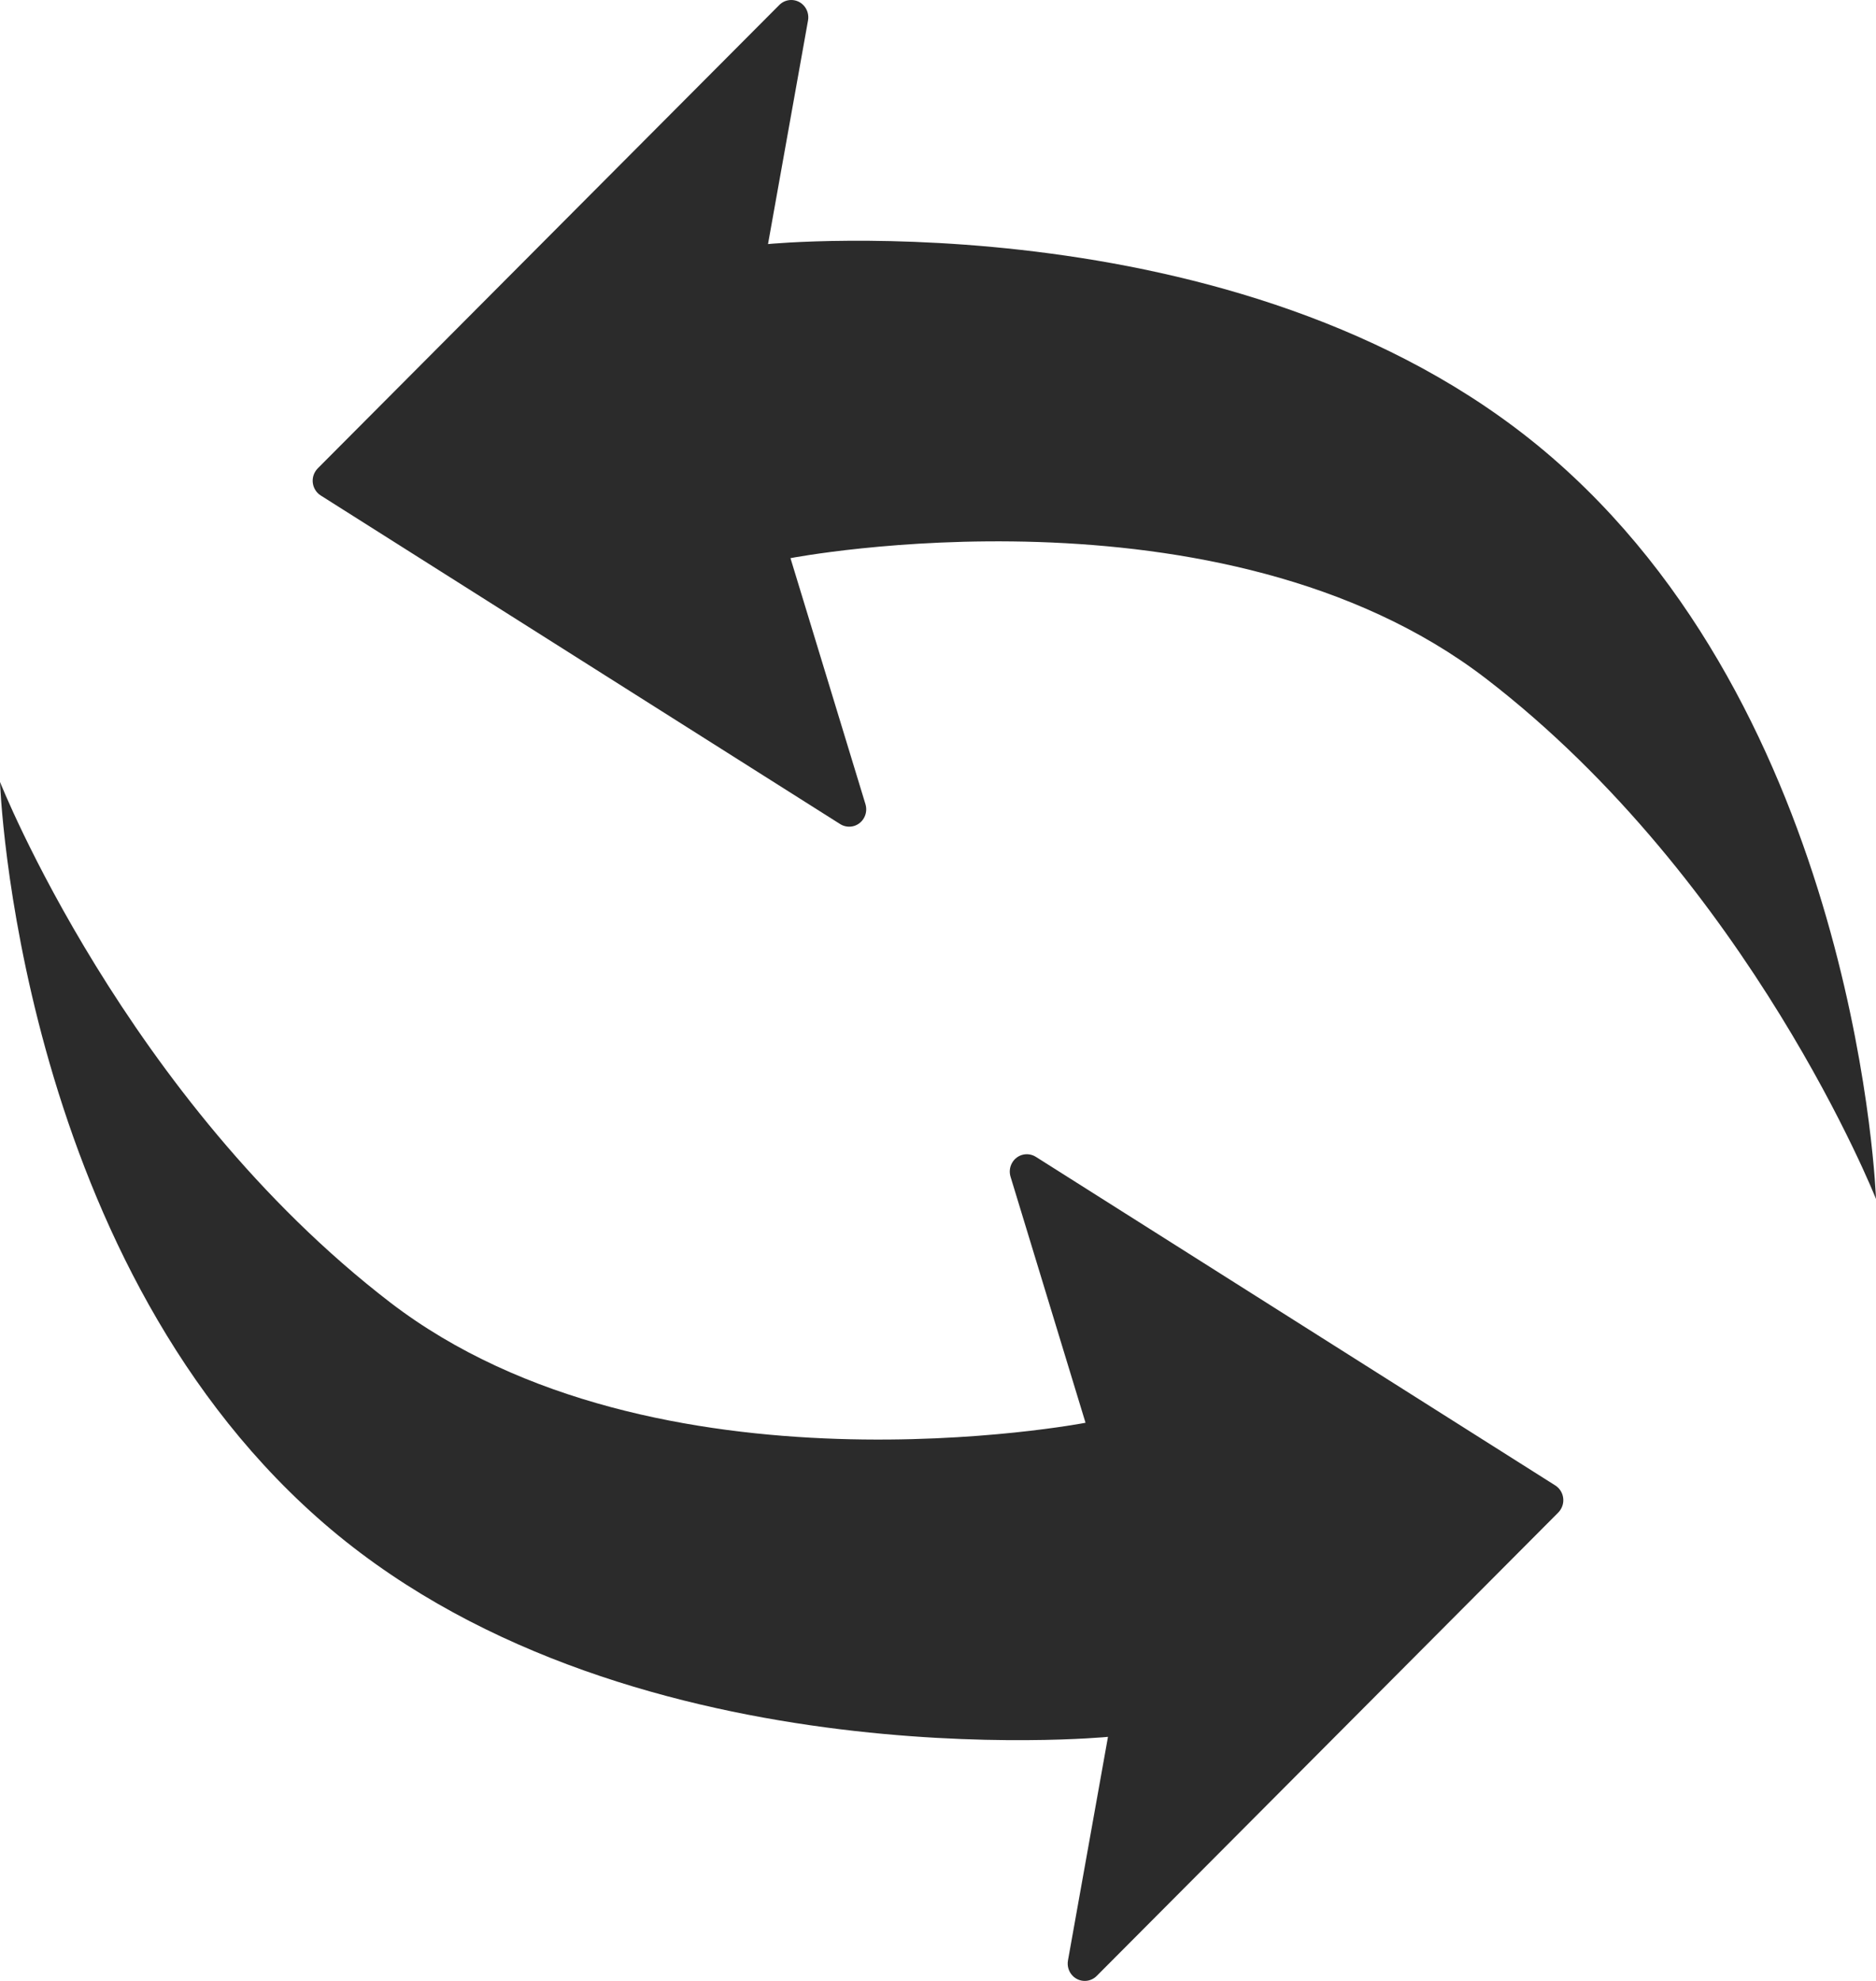 <?xml version="1.0" encoding="UTF-8"?>
<svg width="36px" height="38px" viewBox="0 0 36 38" version="1.1" xmlns="http://www.w3.org/2000/svg" xmlns:xlink="http://www.w3.org/1999/xlink">
    <!-- Generator: Sketch 47 (45396) - http://www.bohemiancoding.com/sketch -->
    <title>Group 2</title>
    <desc>Created with Sketch.</desc>
    <defs></defs>
    <g id="Page-1" stroke="none" stroke-width="1" fill="none" fill-rule="evenodd">
        <g id="Game" transform="translate(-103, -503)" fill="#2B2B2B">
            <g id="Group-4" transform="translate(69, 485)">
                <g id="Group-3" transform="translate(0, 1)">
                    <g id="Group-2" transform="translate(34, 17)">
                        <g id="Arrow-33" transform="translate(0, 15)">
                            <path d="M0,0 C3.27584267e-05,-0 2.408,6.081 7.489,9.986 C12.578,13.887 20.831,12.293 20.831,12.293 L19.392,7.573 C19.339,7.397 19.435,7.211 19.608,7.156 C19.699,7.128 19.798,7.141 19.878,7.192 L29.845,13.495 C29.999,13.593 30.046,13.798 29.95,13.954 C29.937,13.976 29.921,13.996 29.903,14.015 L21.046,22.904 C20.918,23.033 20.71,23.032 20.583,22.901 C20.508,22.824 20.475,22.714 20.494,22.608 L21.262,18.318 C21.261,18.319 11.85,19.234 6.085,14.108 C0.311,8.985 3.27584267e-05,-0 0,0 L0,0 Z" id="Arrow-33-shape"></path>
                        </g>
                        <g id="Arrow-33" transform="translate(21, 11.5) scale(-1, -1) translate(-21, -11.5) translate(6, 0)">
                            <path d="M0,0 C3.27584267e-05,-0 2.408,6.081 7.489,9.986 C12.578,13.887 20.831,12.293 20.831,12.293 L19.392,7.573 C19.339,7.397 19.435,7.211 19.608,7.156 C19.699,7.128 19.798,7.141 19.878,7.192 L29.845,13.495 C29.999,13.593 30.046,13.798 29.95,13.954 C29.937,13.976 29.921,13.996 29.903,14.015 L21.046,22.904 C20.918,23.033 20.71,23.032 20.583,22.901 C20.508,22.824 20.475,22.714 20.494,22.608 L21.262,18.318 C21.261,18.319 11.85,19.234 6.085,14.108 C0.311,8.985 3.27584267e-05,-0 0,0 L0,0 Z" id="Arrow-33-shape"></path>
                        </g>
                    </g>
                </g>
            </g>
        </g>
    </g>
</svg>
